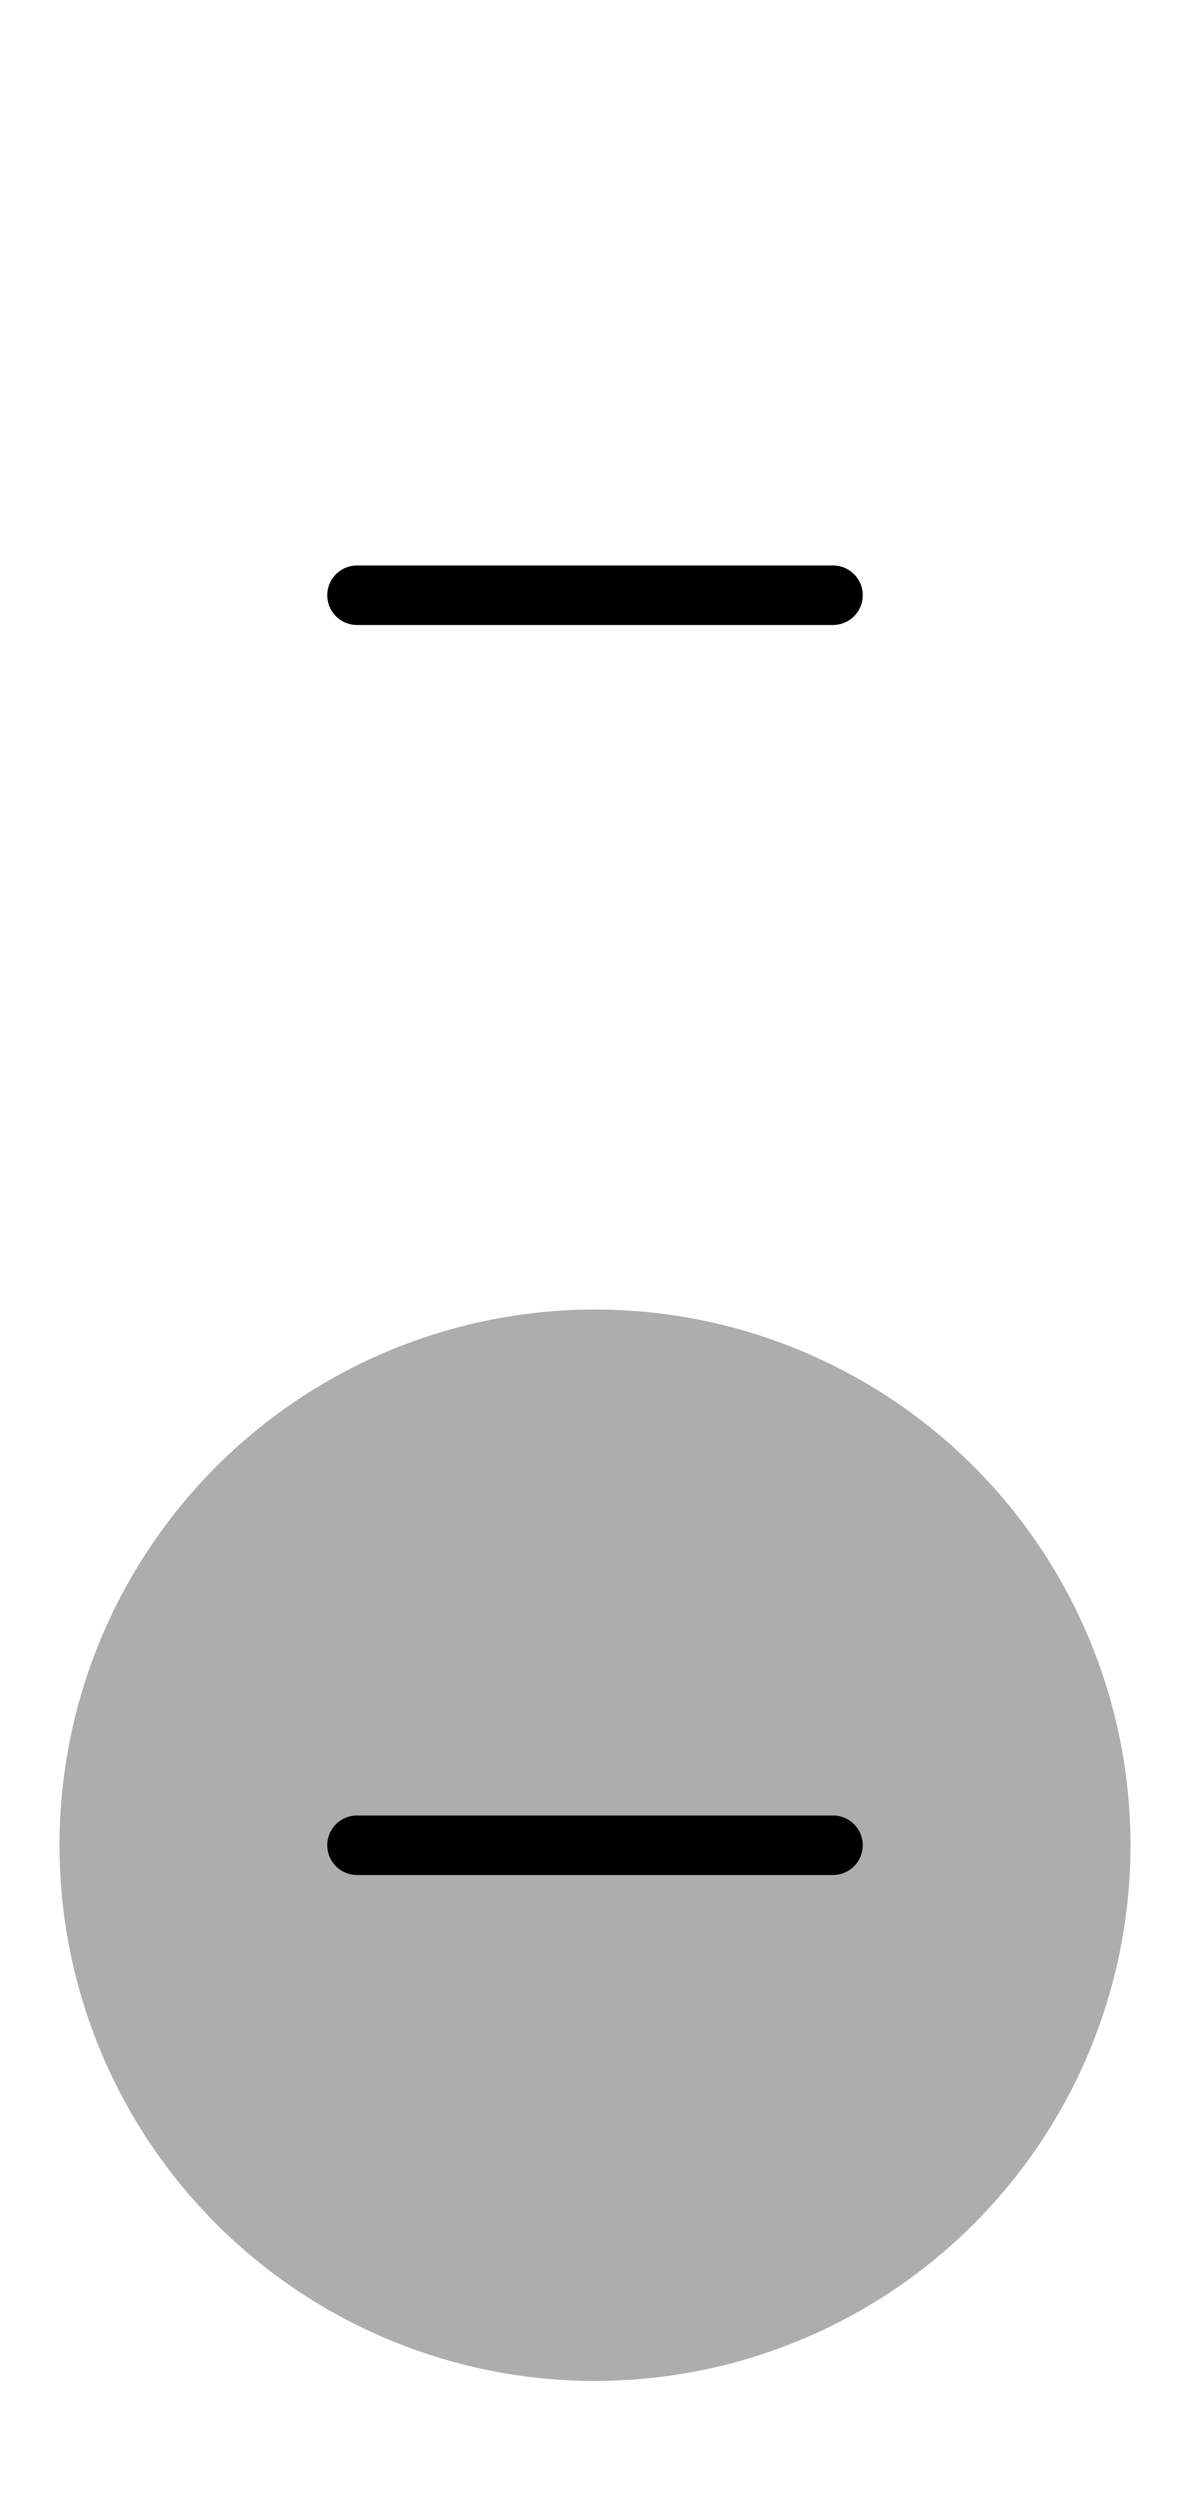 <?xml version="1.0" encoding="UTF-8" standalone="no"?>
<svg
   xmlns:dc="http://purl.org/dc/elements/1.1/"
   xmlns:cc="http://creativecommons.org/ns#"
   xmlns:rdf="http://www.w3.org/1999/02/22-rdf-syntax-ns#"
   xmlns:svg="http://www.w3.org/2000/svg"
   xmlns="http://www.w3.org/2000/svg"
   xmlns:sodipodi="http://sodipodi.sourceforge.net/DTD/sodipodi-0.dtd"
   xmlns:inkscape="http://www.inkscape.org/namespaces/inkscape"
   width="20px"
   height="42px"
   viewBox="0 0 20 42"
   version="1.1"
   id="SVGRoot"
   sodipodi:docname="minimize.svg"
   inkscape:version="1.0.1 (3bc2e813f5, 2020-09-07)">
  <defs
     id="defs2434" />
  <sodipodi:namedview
     id="base"
     pagecolor="#ffffff"
     bordercolor="#666666"
     borderopacity="1.0"
     inkscape:pageopacity="0.0"
     inkscape:pageshadow="2"
     inkscape:zoom="44.8"
     inkscape:cx="11.645341"
     inkscape:cy="19.293322"
     inkscape:document-units="px"
     inkscape:current-layer="layer4"
     inkscape:document-rotation="0"
     showgrid="false"
     inkscape:window-width="1920"
     inkscape:window-height="2097"
     inkscape:window-x="56"
     inkscape:window-y="50"
     inkscape:window-maximized="0"
     inkscape:snap-page="true" />
  <g
     inkscape:label="Background"
     inkscape:groupmode="layer"
     id="layer1">
    <rect
       style="fill:#ffffff;stroke-width:1;stroke-linecap:round;stroke-linejoin:round;stroke-miterlimit:4;stroke-dasharray:none"
       id="rect3054"
       width="20"
       height="42"
       x="0"
       y="0" />
  </g>
  <g
     inkscape:groupmode="layer"
     id="layer5"
     inkscape:label="IconCircle">
    <circle
       style="display:inline;fill:#adadad;fill-opacity:1;stroke-linejoin:round"
       id="path2359"
       cx="10"
       cy="31"
       r="9" />
  </g>
  <g
     inkscape:groupmode="layer"
     id="layer4"
     inkscape:label="Icon">
    <path
       style="fill:none;stroke:#000000;stroke-width:1px;stroke-linecap:round;stroke-linejoin:miter;stroke-opacity:1"
       d="m 6,10 h 8"
       id="path5496" />
    <path
       style="fill:none;stroke:#000000;stroke-width:1px;stroke-linecap:round;stroke-linejoin:miter;stroke-opacity:1"
       d="m 6,31 h 8"
       id="path5499" />
  </g>
</svg>
